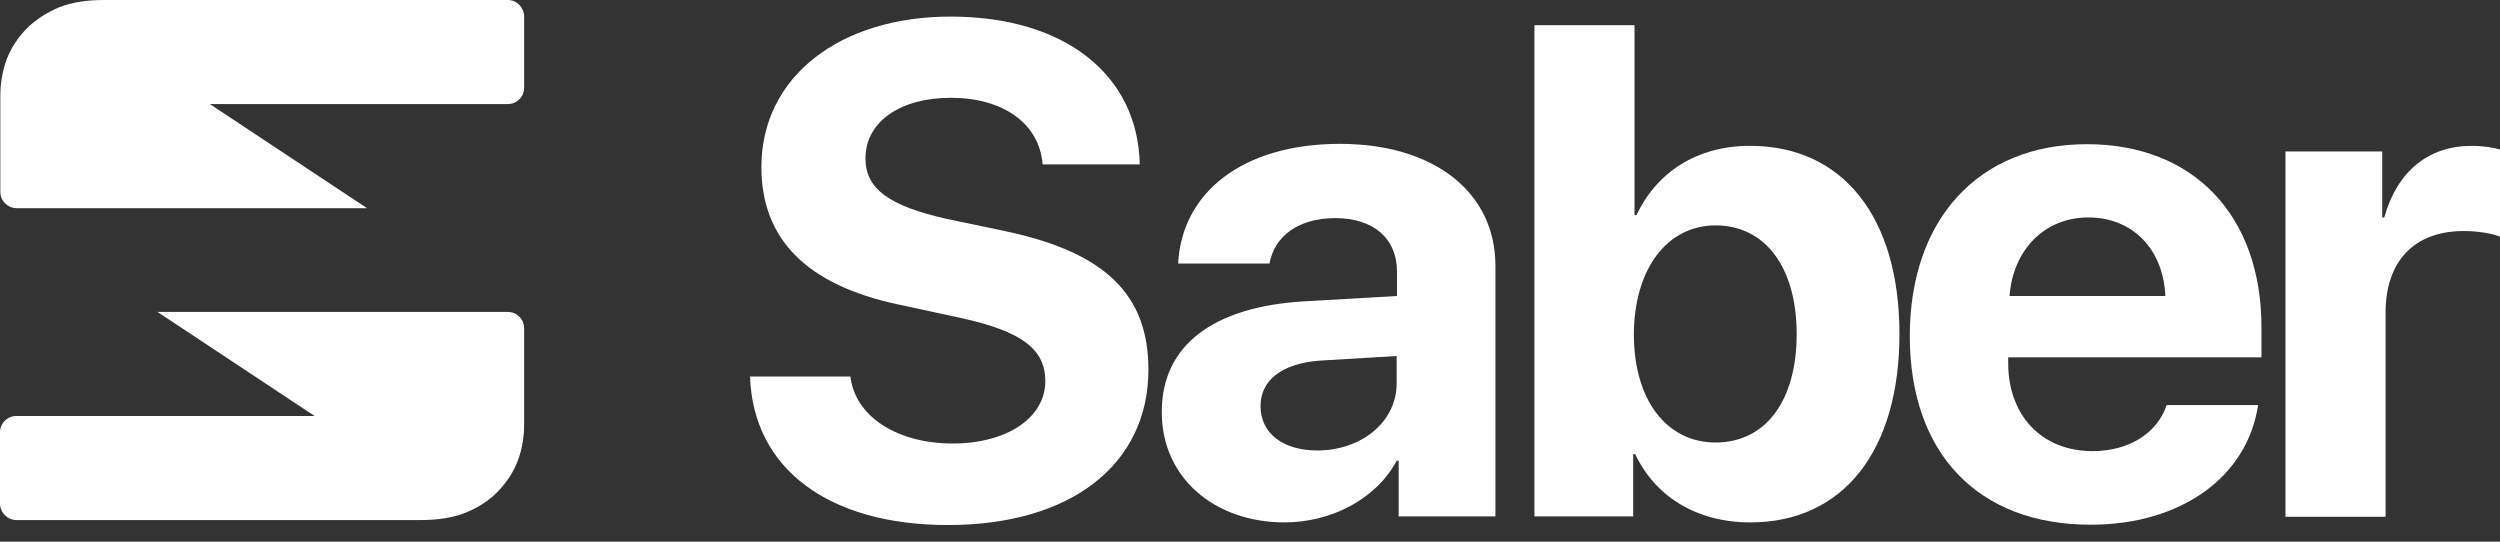 <svg width="120" height="26" viewBox="0 0 120 26" fill="none" xmlns="http://www.w3.org/2000/svg">
<rect x="0" y="0" width="120" height="26" fill="#333333" stroke="none"/>
<path fill-rule="evenodd" clip-rule="evenodd" d="M24.375 0H23.894H4.997C4.164 0 3.443 0.111 2.835 0.35C2.21 0.621 1.698 0.955 1.281 1.368C0.849 1.814 0.528 2.307 0.32 2.848C0.112 3.421 0.016 4.009 0.016 4.614V9.212C0.016 9.642 0.368 9.992 0.801 9.992H17.616L10.073 4.996H23.894H24.375C24.807 4.996 25.159 4.646 25.159 4.216V0.78C25.143 0.35 24.807 0 24.375 0ZM0.801 24.963H1.281H20.179C21.012 24.963 21.732 24.852 22.341 24.613C22.965 24.359 23.478 24.025 23.894 23.595C24.327 23.15 24.647 22.656 24.855 22.115C25.063 21.543 25.159 20.97 25.159 20.365V15.751C25.159 15.322 24.807 14.972 24.375 14.972H7.559L15.102 19.968H1.265H0.785C0.352 19.968 0 20.317 0 20.747V24.184C0.016 24.629 0.368 24.963 0.801 24.963Z" fill="white"/>
<path d="M36.002 18.075C36.146 22.498 39.782 25.202 45.499 25.202C51.392 25.202 55.124 22.307 55.124 17.74C55.124 14.145 53.058 12.124 48.301 11.106L45.419 10.501C42.68 9.881 41.543 9.069 41.543 7.606C41.543 5.855 43.193 4.694 45.643 4.694C48.125 4.694 49.887 5.903 50.047 7.892H54.707C54.627 3.628 51.152 0.796 45.627 0.796C40.326 0.796 36.547 3.676 36.547 8.019C36.547 11.472 38.709 13.667 43.081 14.606L46.171 15.274C49.038 15.911 50.175 16.754 50.175 18.297C50.175 20.032 48.365 21.288 45.723 21.288C43.096 21.288 41.047 20.016 40.822 18.075H36.002Z" fill="white"/>
<path d="M63.229 21.622C61.595 21.622 60.506 20.811 60.506 19.49C60.506 18.249 61.531 17.454 63.325 17.311L67.04 17.088V18.361C67.056 20.27 65.327 21.622 63.229 21.622ZM61.659 25.075C63.869 25.075 66.047 23.977 67.04 22.116H67.136V24.788H71.781V12.76C71.781 9.228 68.834 6.905 64.318 6.905C59.641 6.905 56.727 9.244 56.55 12.649H60.938C61.163 11.36 62.3 10.469 64.093 10.469C65.903 10.469 67.056 11.424 67.056 13.047V14.208L62.62 14.463C58.232 14.717 55.766 16.579 55.766 19.761C55.75 22.927 58.296 25.075 61.659 25.075Z" fill="white"/>
<path d="M84.014 25.075C88.45 25.075 91.173 21.67 91.173 16.037C91.173 10.389 88.434 7 83.998 7C81.484 7 79.53 8.241 78.553 10.326H78.457V1.209H73.652V24.788H78.393V21.797H78.489C79.45 23.834 81.436 25.075 84.014 25.075ZM82.348 10.819C84.735 10.819 86.24 12.839 86.24 16.037C86.24 19.235 84.751 21.24 82.348 21.24C80.01 21.24 78.425 19.22 78.425 16.037C78.441 12.903 80.026 10.819 82.348 10.819Z" fill="white"/>
<path d="M100.238 10.437C102.384 10.437 103.841 11.98 103.937 14.208H96.458C96.618 12.012 98.124 10.437 100.238 10.437ZM104.001 19.442C103.553 20.779 102.208 21.654 100.446 21.654C97.996 21.654 96.394 19.936 96.394 17.438V17.151H108.55V15.703C108.55 10.373 105.315 6.921 100.174 6.921C94.953 6.921 91.67 10.549 91.67 16.133C91.67 21.733 94.921 25.186 100.35 25.186C104.706 25.186 107.877 22.879 108.389 19.442H104.001Z" fill="white"/>
<path d="M109.703 24.805H114.508V15.004C114.508 12.538 115.885 11.09 118.255 11.09C118.944 11.09 119.6 11.201 120.001 11.36V7.176C119.664 7.081 119.2 7.001 118.639 7.001C116.574 7.001 115.068 8.21 114.444 10.438H114.347V7.271H109.703V24.805Z" fill="white"/>
</svg>
